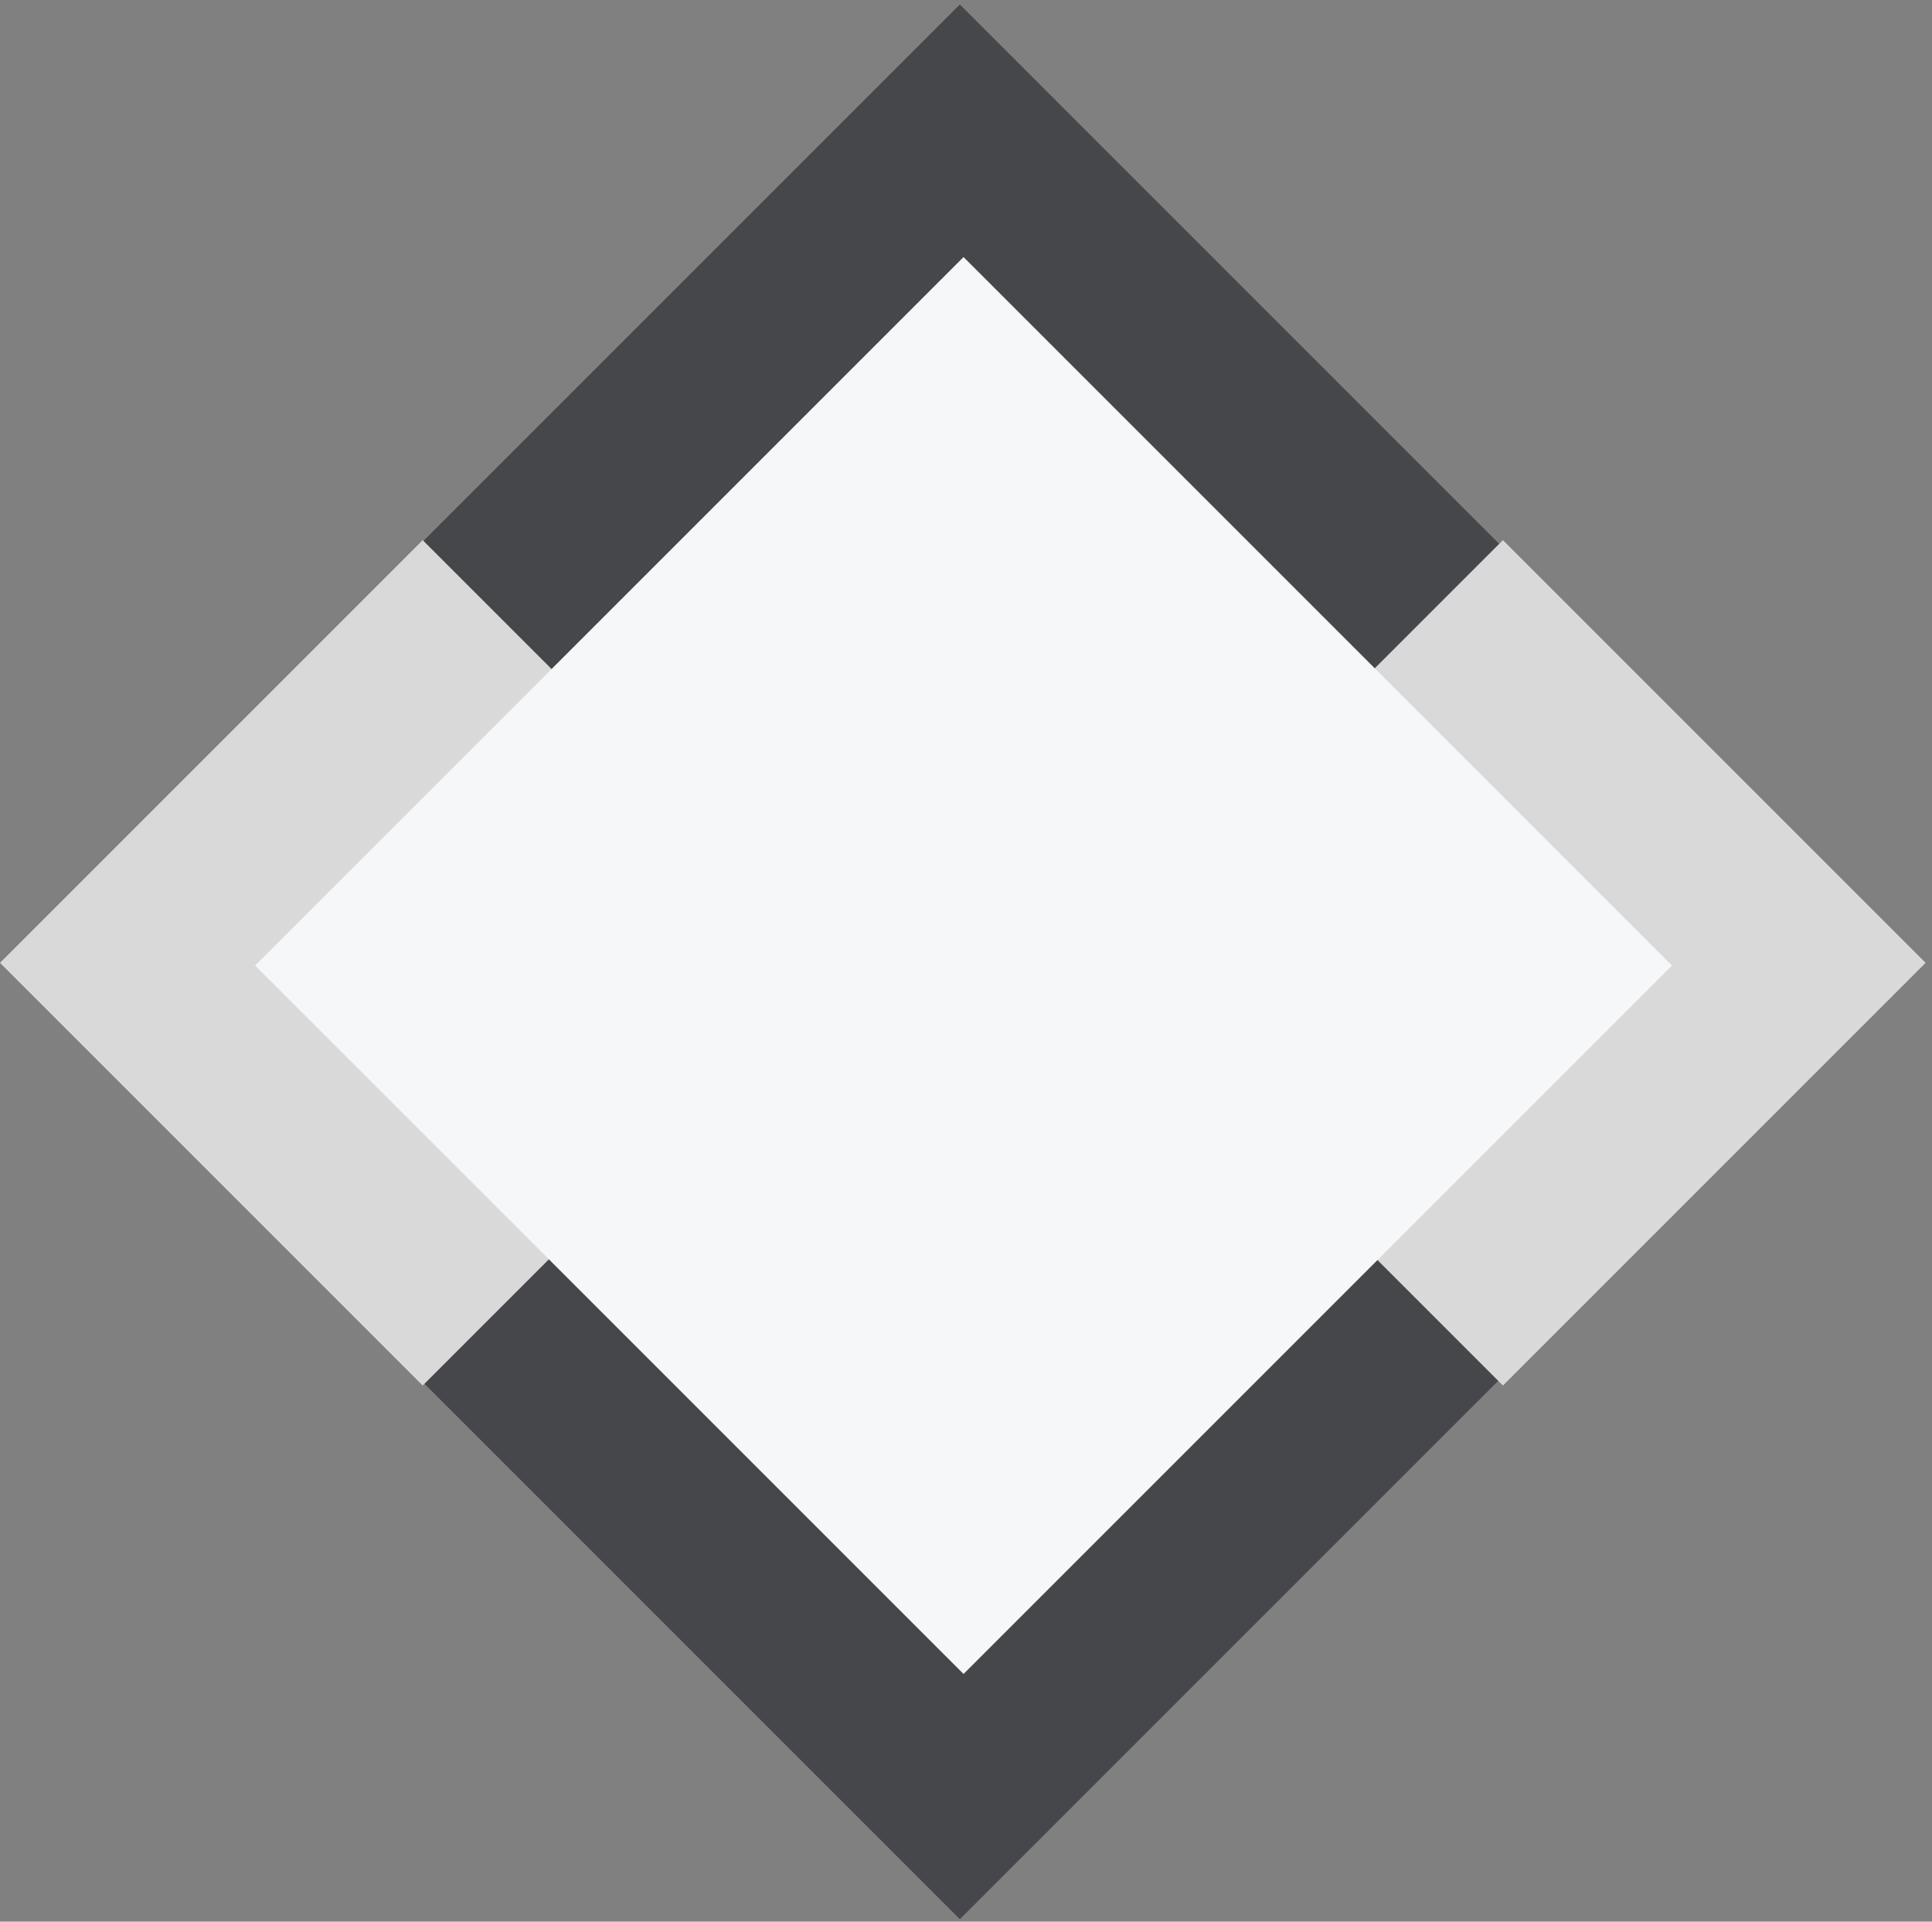 <svg width="186" height="185" viewBox="0 0 186 185" fill="none" xmlns="http://www.w3.org/2000/svg">
<rect x="0" y="0" width="186" height="185" fill="#808080" stroke="none"/>
<rect x="92.408" y="0.432" width="130.343" height="130.343" transform="rotate(45 92.408 0.432)" fill="#45474B"/>
<rect x="104" y="92.693" width="57.549" height="57.549" transform="rotate(-45 104 92.693)" fill="#D9D9D9"/>
<rect y="92.693" width="57.549" height="57.549" transform="rotate(-45 0 92.693)" fill="#D9D9D9"/>
<rect x="92.763" y="24.748" width="96.455" height="96.455" transform="rotate(45 92.763 24.748)" fill="#F5F7F8"/>
</svg>
